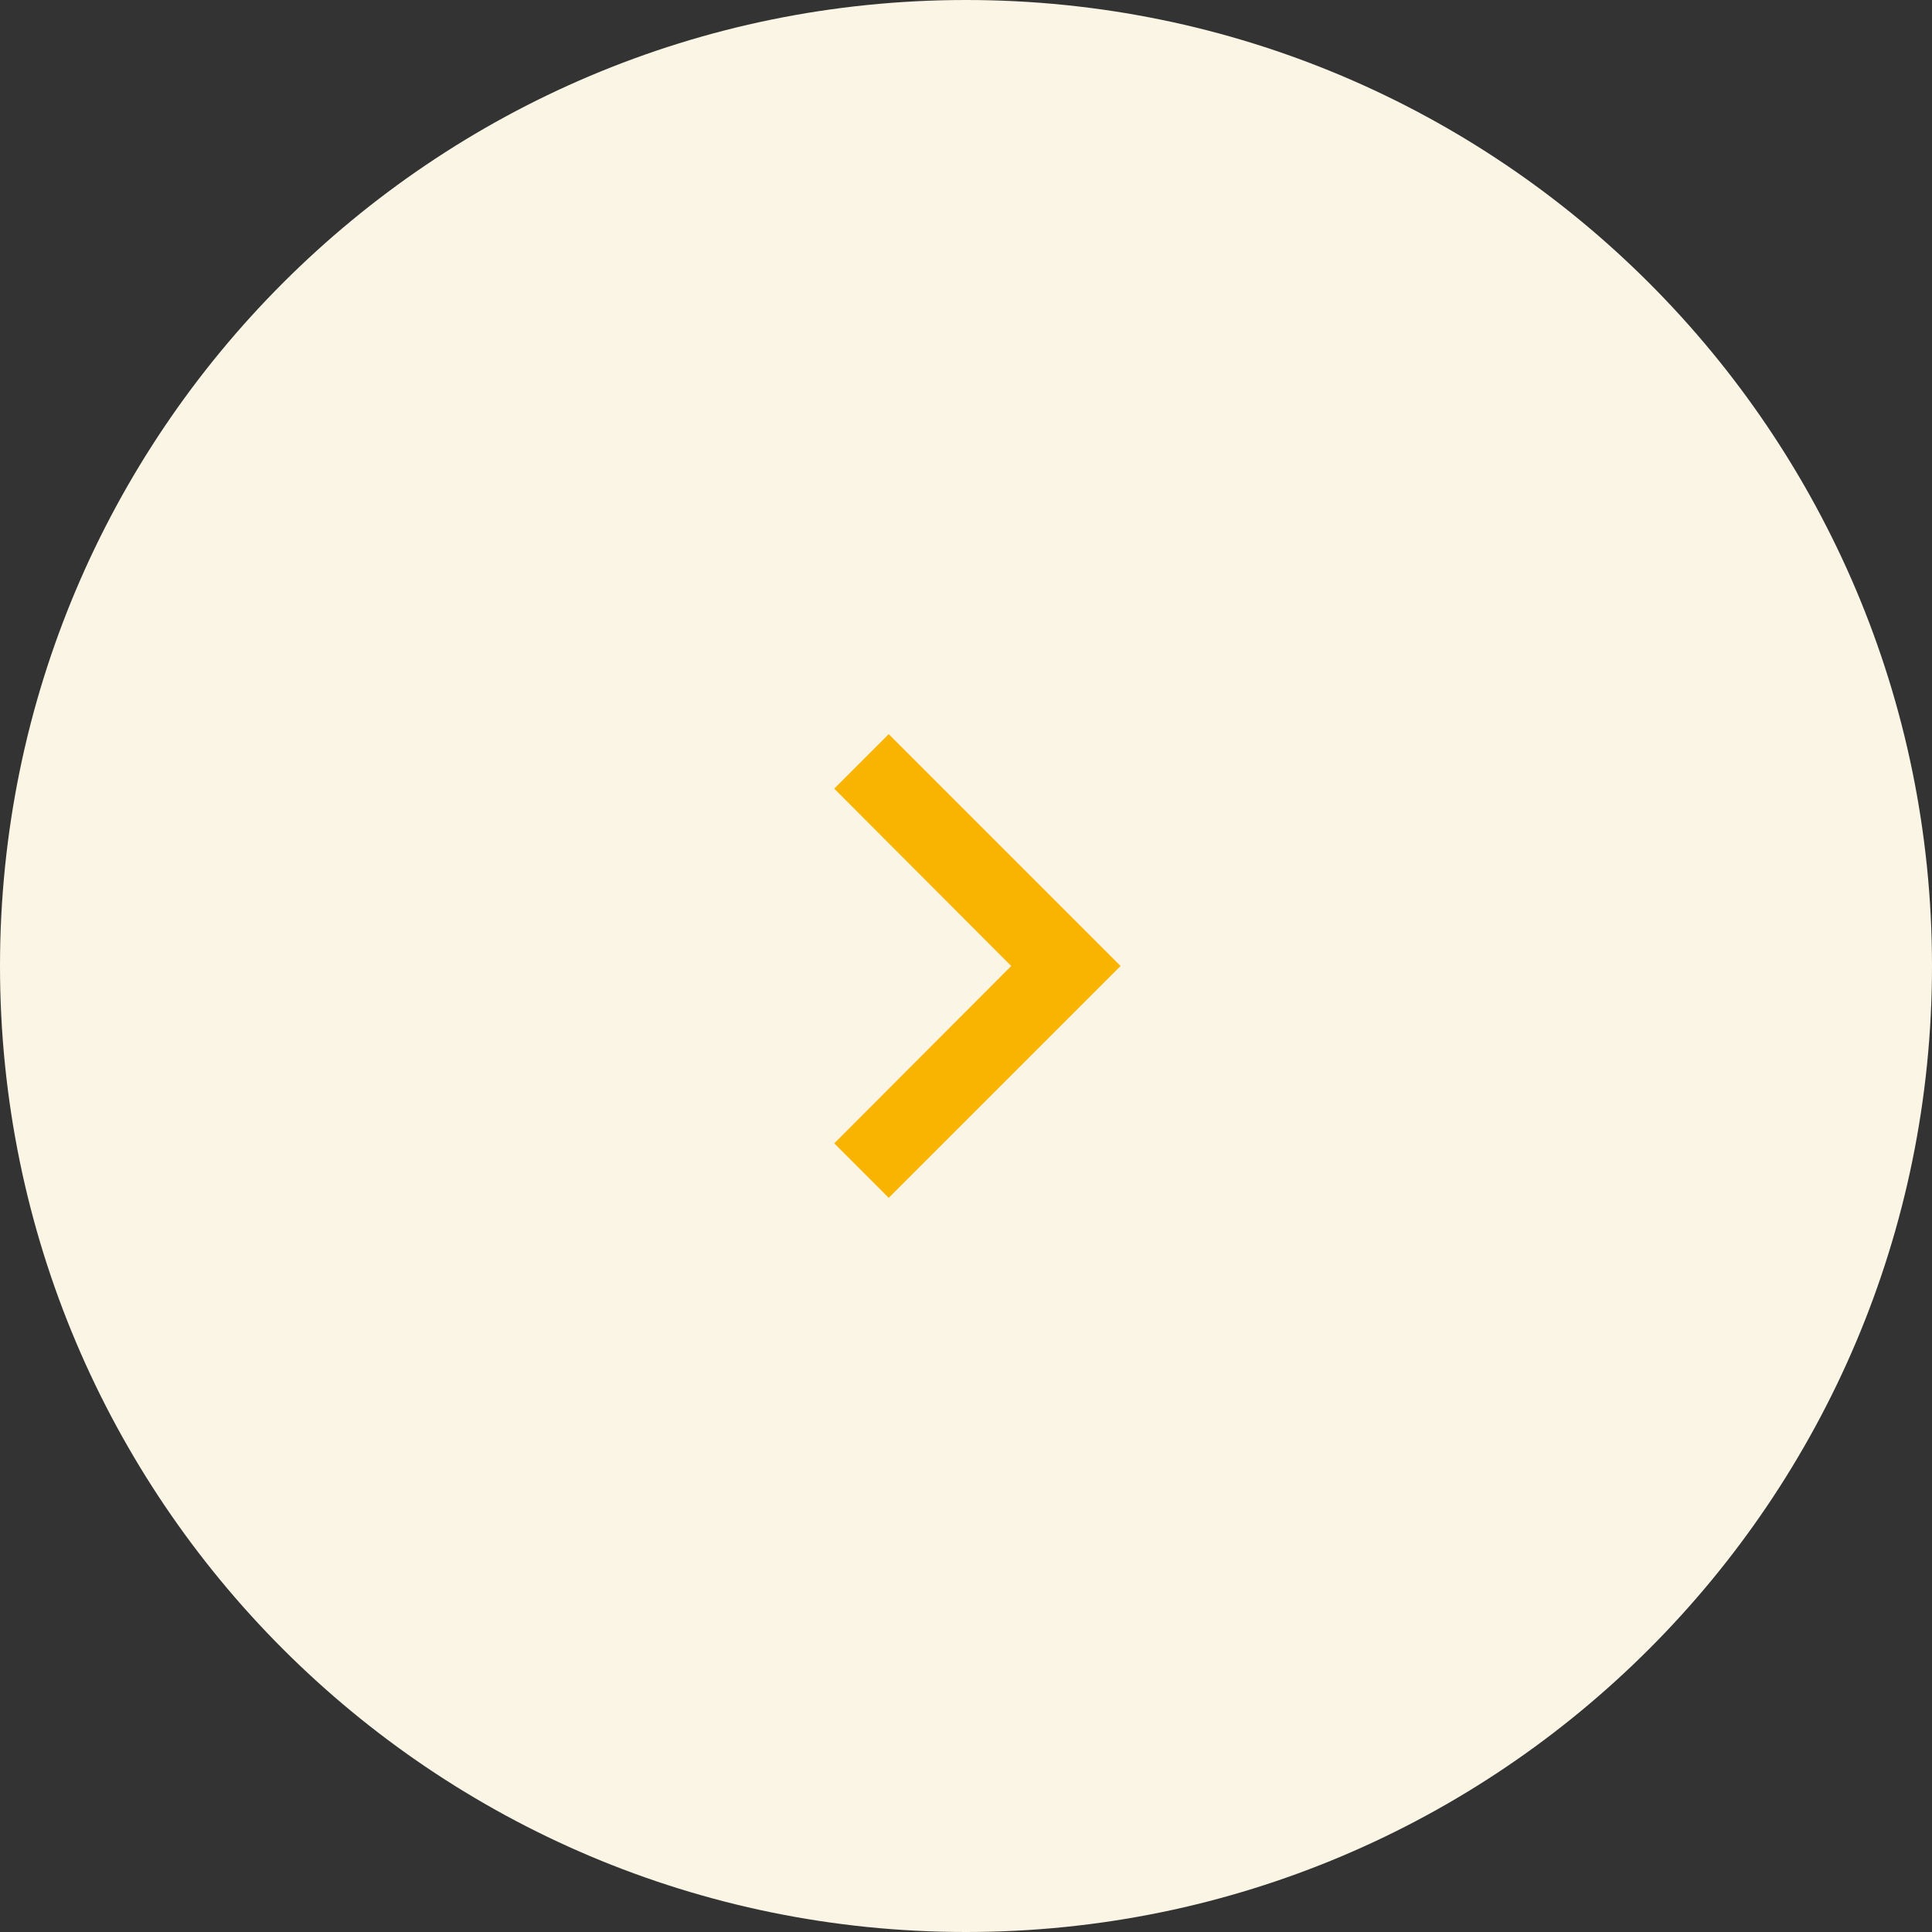 <svg xmlns="http://www.w3.org/2000/svg" width="50" height="50" viewBox="0 0 50 50"><rect x="0" y="0" width="50" height="50" fill="#333333" stroke="none"/><g><g transform="rotate(90 25 25)"><g><path fill="#faf5e4" d="M25 50c13.807 0 25-11.193 25-25S38.807 0 25 0 0 11.193 0 25s11.193 25 25 25z"/></g><g transform="matrix(1 0 0 -1 0 50)"><g><g><path fill="#f8b400" d="M20.41 21.59L25 26.17l4.59-4.58L31 23l-6 6-6-6z"/></g><g/></g></g></g></g></svg>
